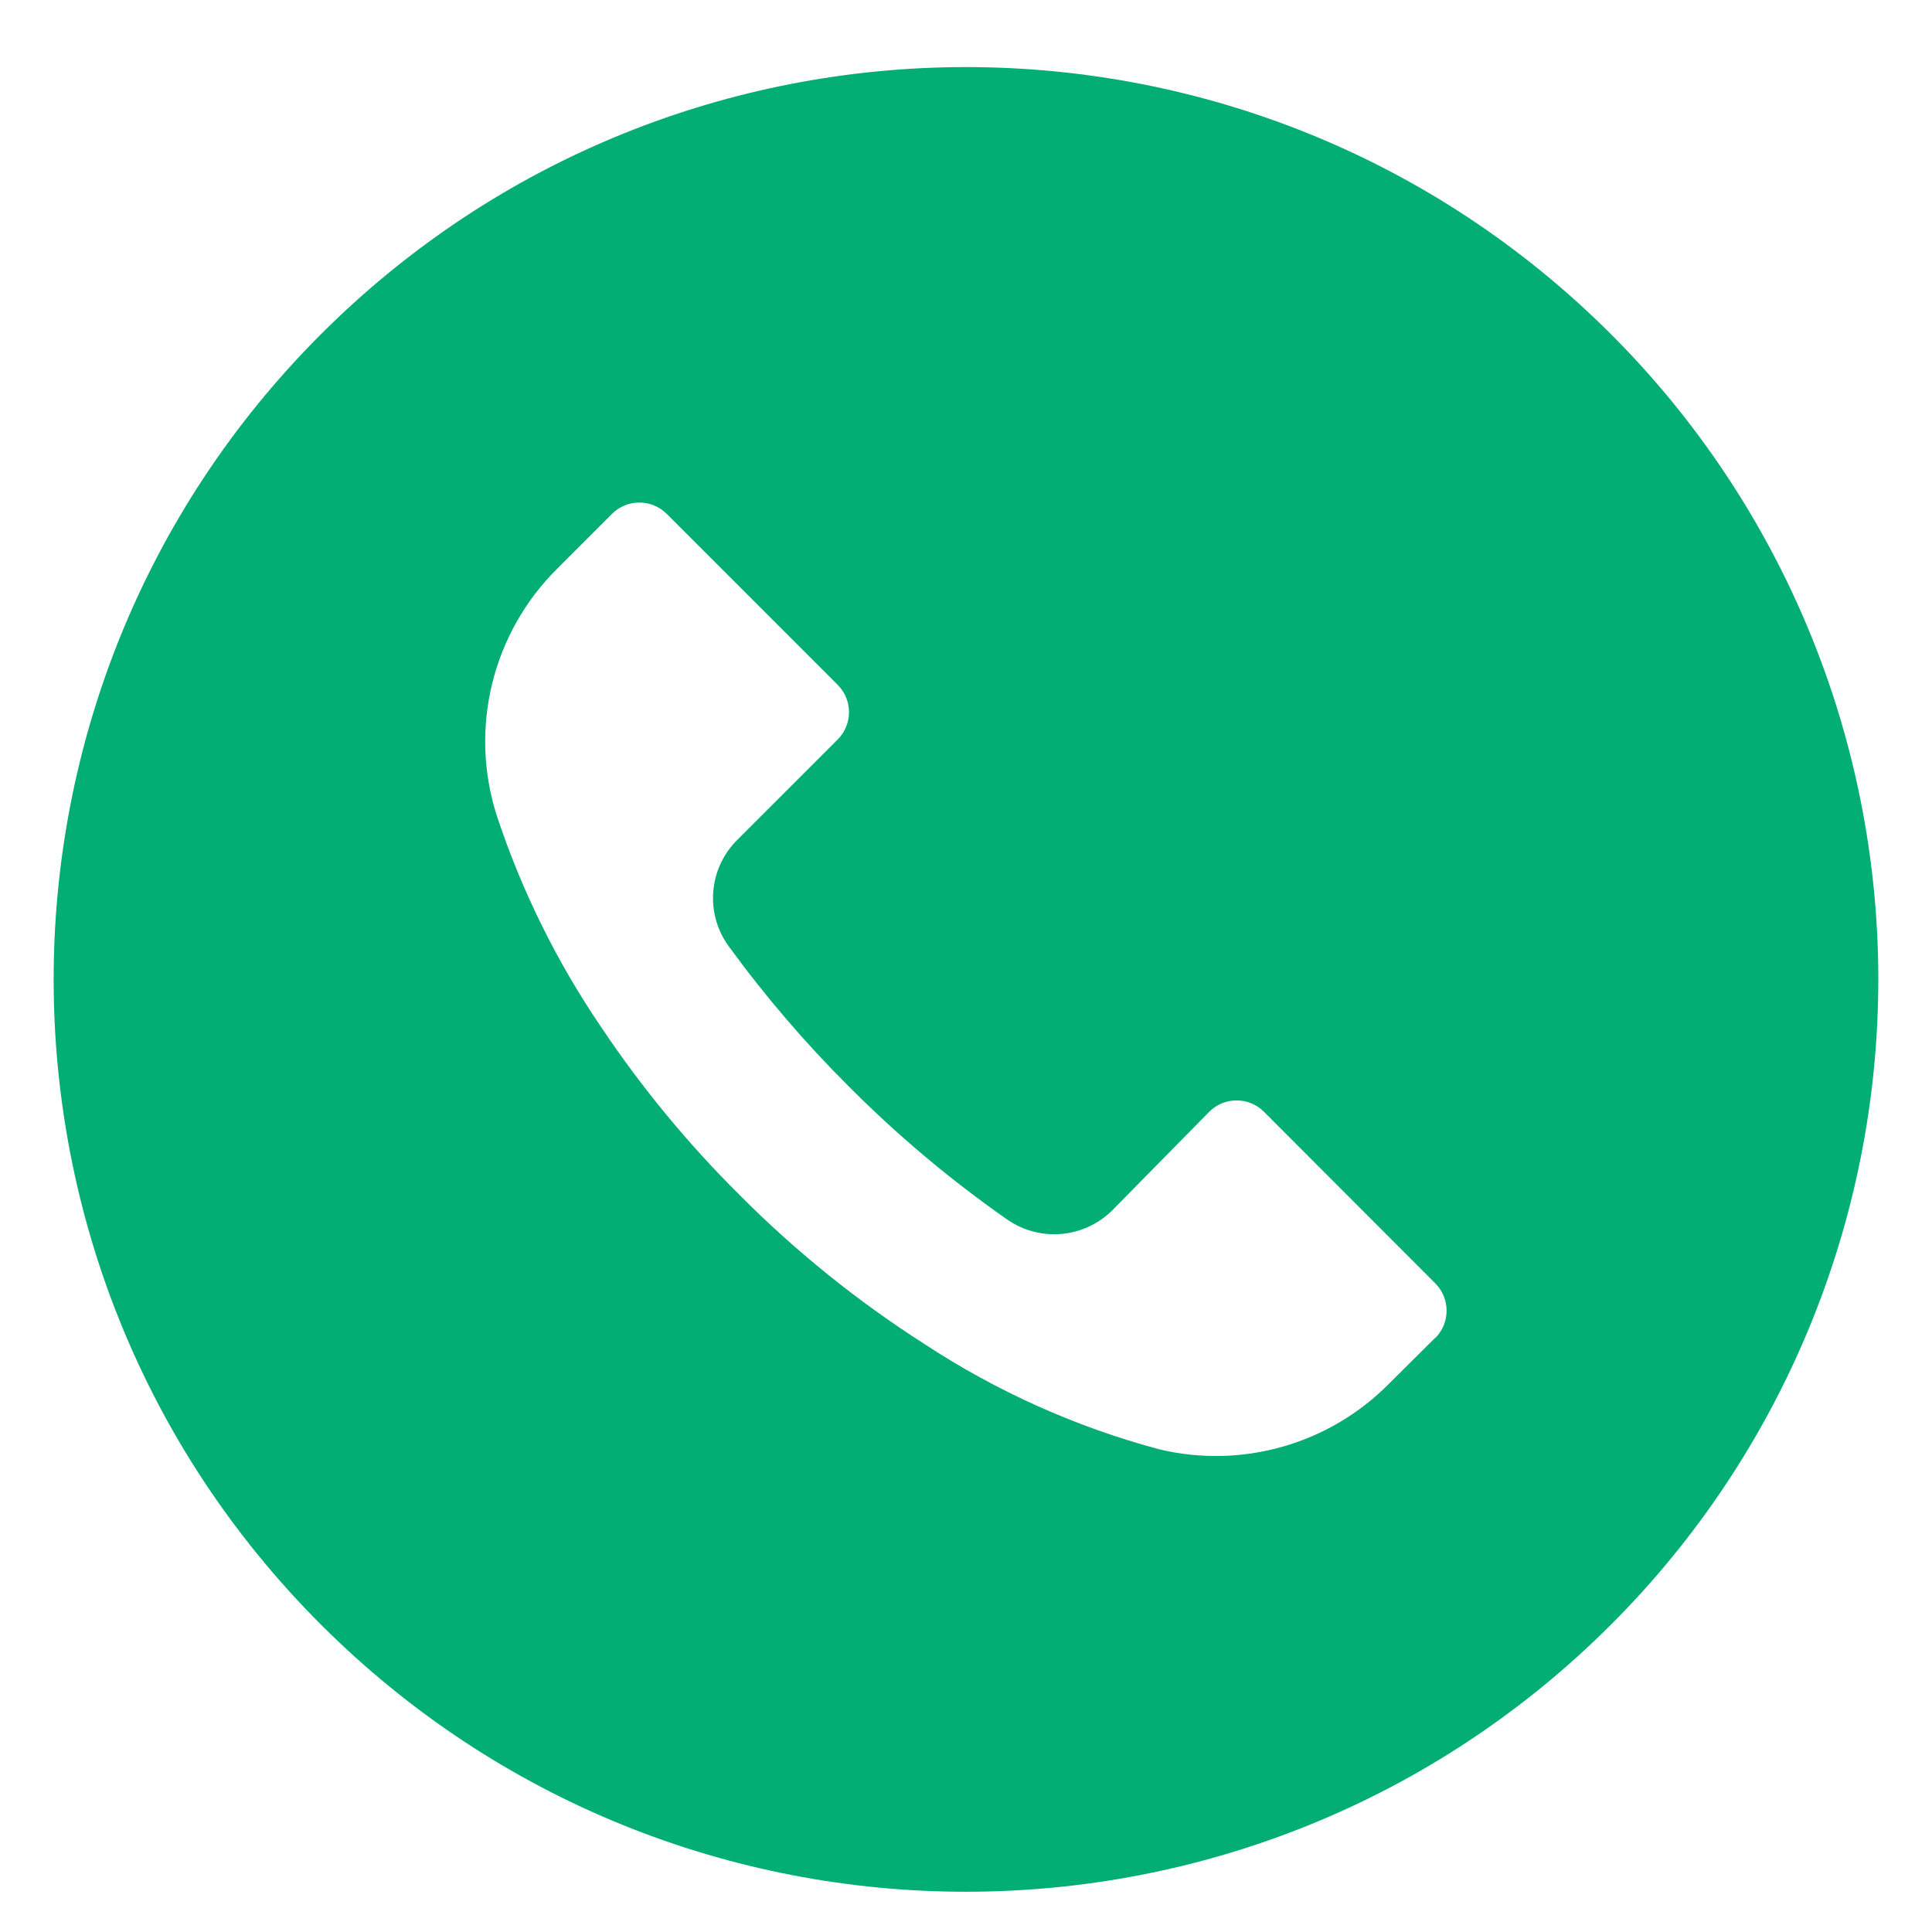 <?xml version="1.0" encoding="utf-8"?>
<!-- Generator: Adobe Illustrator 16.0.0, SVG Export Plug-In . SVG Version: 6.00 Build 0)  -->
<!DOCTYPE svg PUBLIC "-//W3C//DTD SVG 1.1//EN" "http://www.w3.org/Graphics/SVG/1.1/DTD/svg11.dtd">
<svg version="1.1" id="Layer_1" xmlns="http://www.w3.org/2000/svg" xmlns:xlink="http://www.w3.org/1999/xlink" x="0px" y="0px"
	 width="96px" height="96px" viewBox="0 0 96 96" enable-background="new 0 0 96 96" xml:space="preserve">
<g>
	<g>
		<path fill="#02AE74" d="M80.051,16.607C62.344-1.095,33.641-1.09,15.939,16.616c-17.701,17.707-17.697,46.41,0.01,64.111
			c17.707,17.701,46.41,17.697,64.11-0.009c8.501-8.505,13.275-20.037,13.273-32.061C93.331,36.635,88.553,25.106,80.051,16.607z
			 M71.322,66.483c-0.002,0-0.004,0.002-0.007,0.004v-0.014l-2.296,2.282c-2.971,3.008-7.297,4.245-11.409,3.262
			c-4.144-1.107-8.081-2.874-11.666-5.228c-3.33-2.128-6.416-4.616-9.203-7.42c-2.563-2.545-4.866-5.337-6.875-8.341
			c-2.197-3.23-3.936-6.749-5.167-10.457c-1.412-4.355-0.243-9.135,3.021-12.346l2.69-2.69c0.747-0.75,1.962-0.753,2.713-0.005
			c0.002,0.002,0.004,0.004,0.007,0.005l8.492,8.493c0.751,0.747,0.753,1.963,0.005,2.714c-0.001,0.001-0.003,0.003-0.005,0.006
			l-4.987,4.986c-1.43,1.416-1.611,3.665-0.423,5.289c1.804,2.476,3.8,4.805,5.97,6.967c2.417,2.429,5.048,4.638,7.857,6.602
			c1.623,1.133,3.824,0.942,5.229-0.451l4.819-4.897c0.748-0.751,1.963-0.754,2.715-0.005c0.002,0,0.004,0.003,0.005,0.005
			l8.508,8.522C72.067,64.517,72.069,65.731,71.322,66.483z"/>
	</g>
</g>
</svg>
